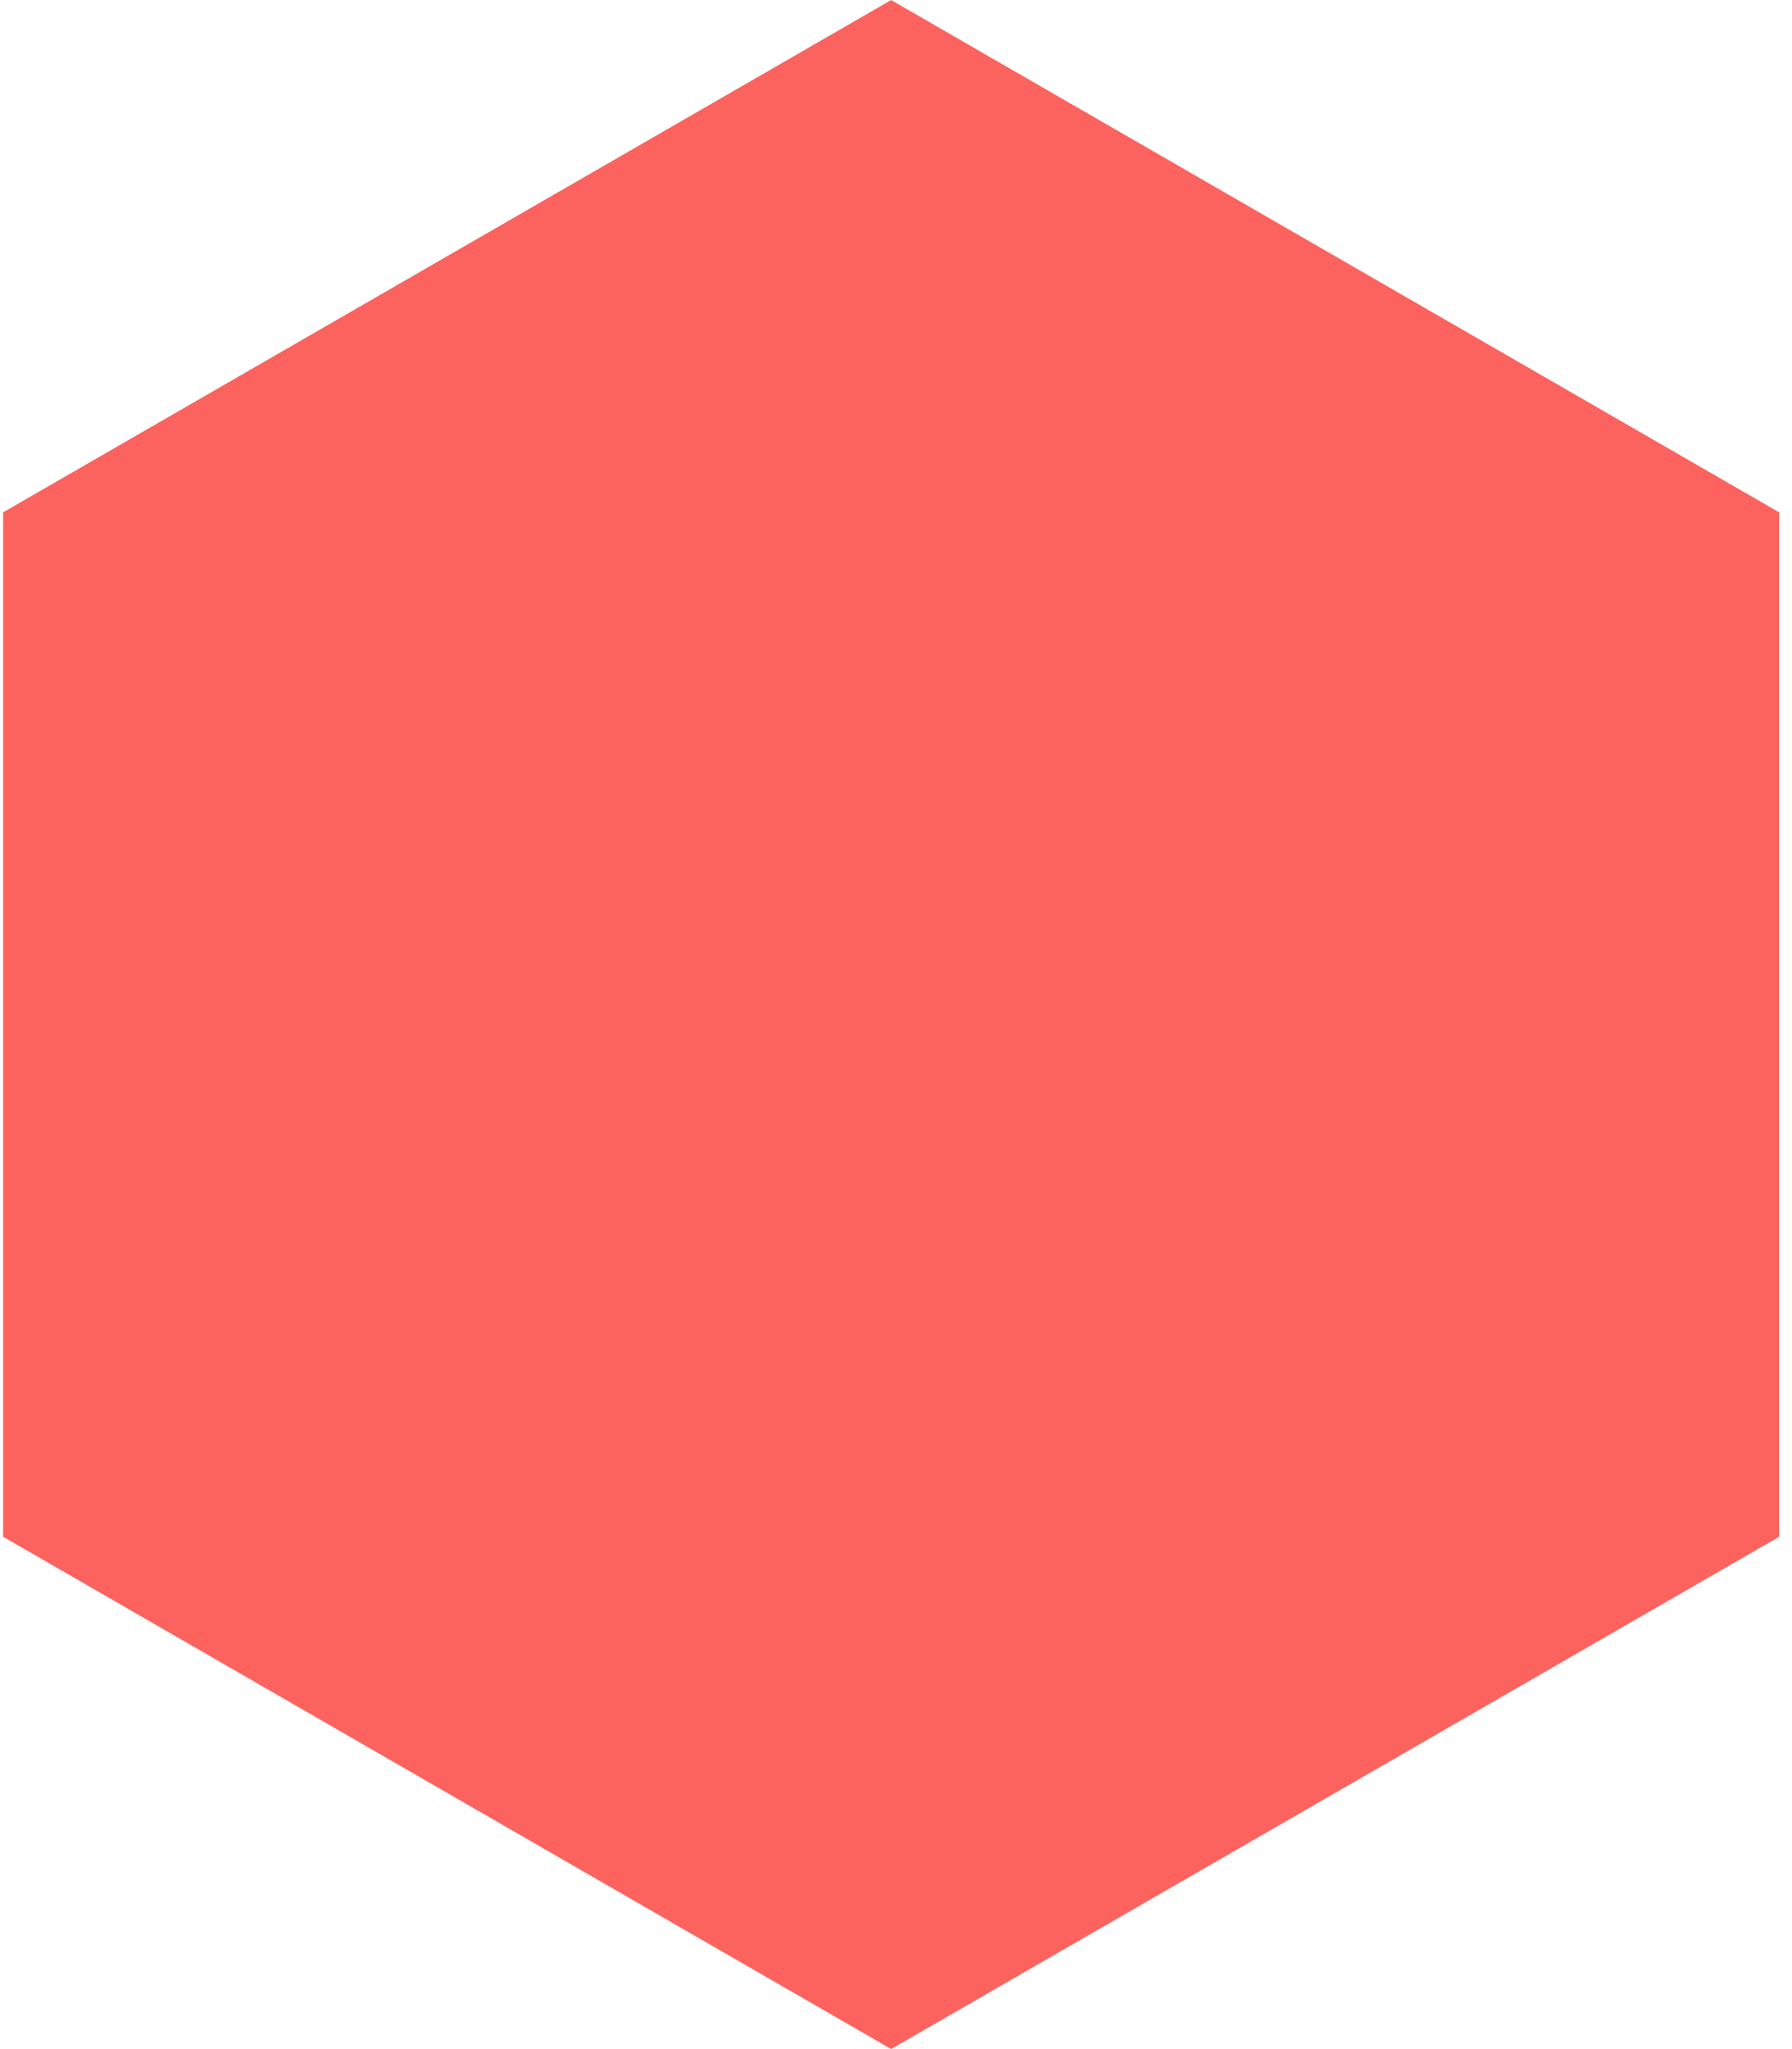 <svg xmlns="http://www.w3.org/2000/svg" width="91" height="104" viewBox="0 0 91 104"><g><g><path fill="#fc635e" d="M.16 26.002L45.253.003l45.093 25.999v51.995l-45.093 25.999L.16 77.997z"/></g></g></svg>
